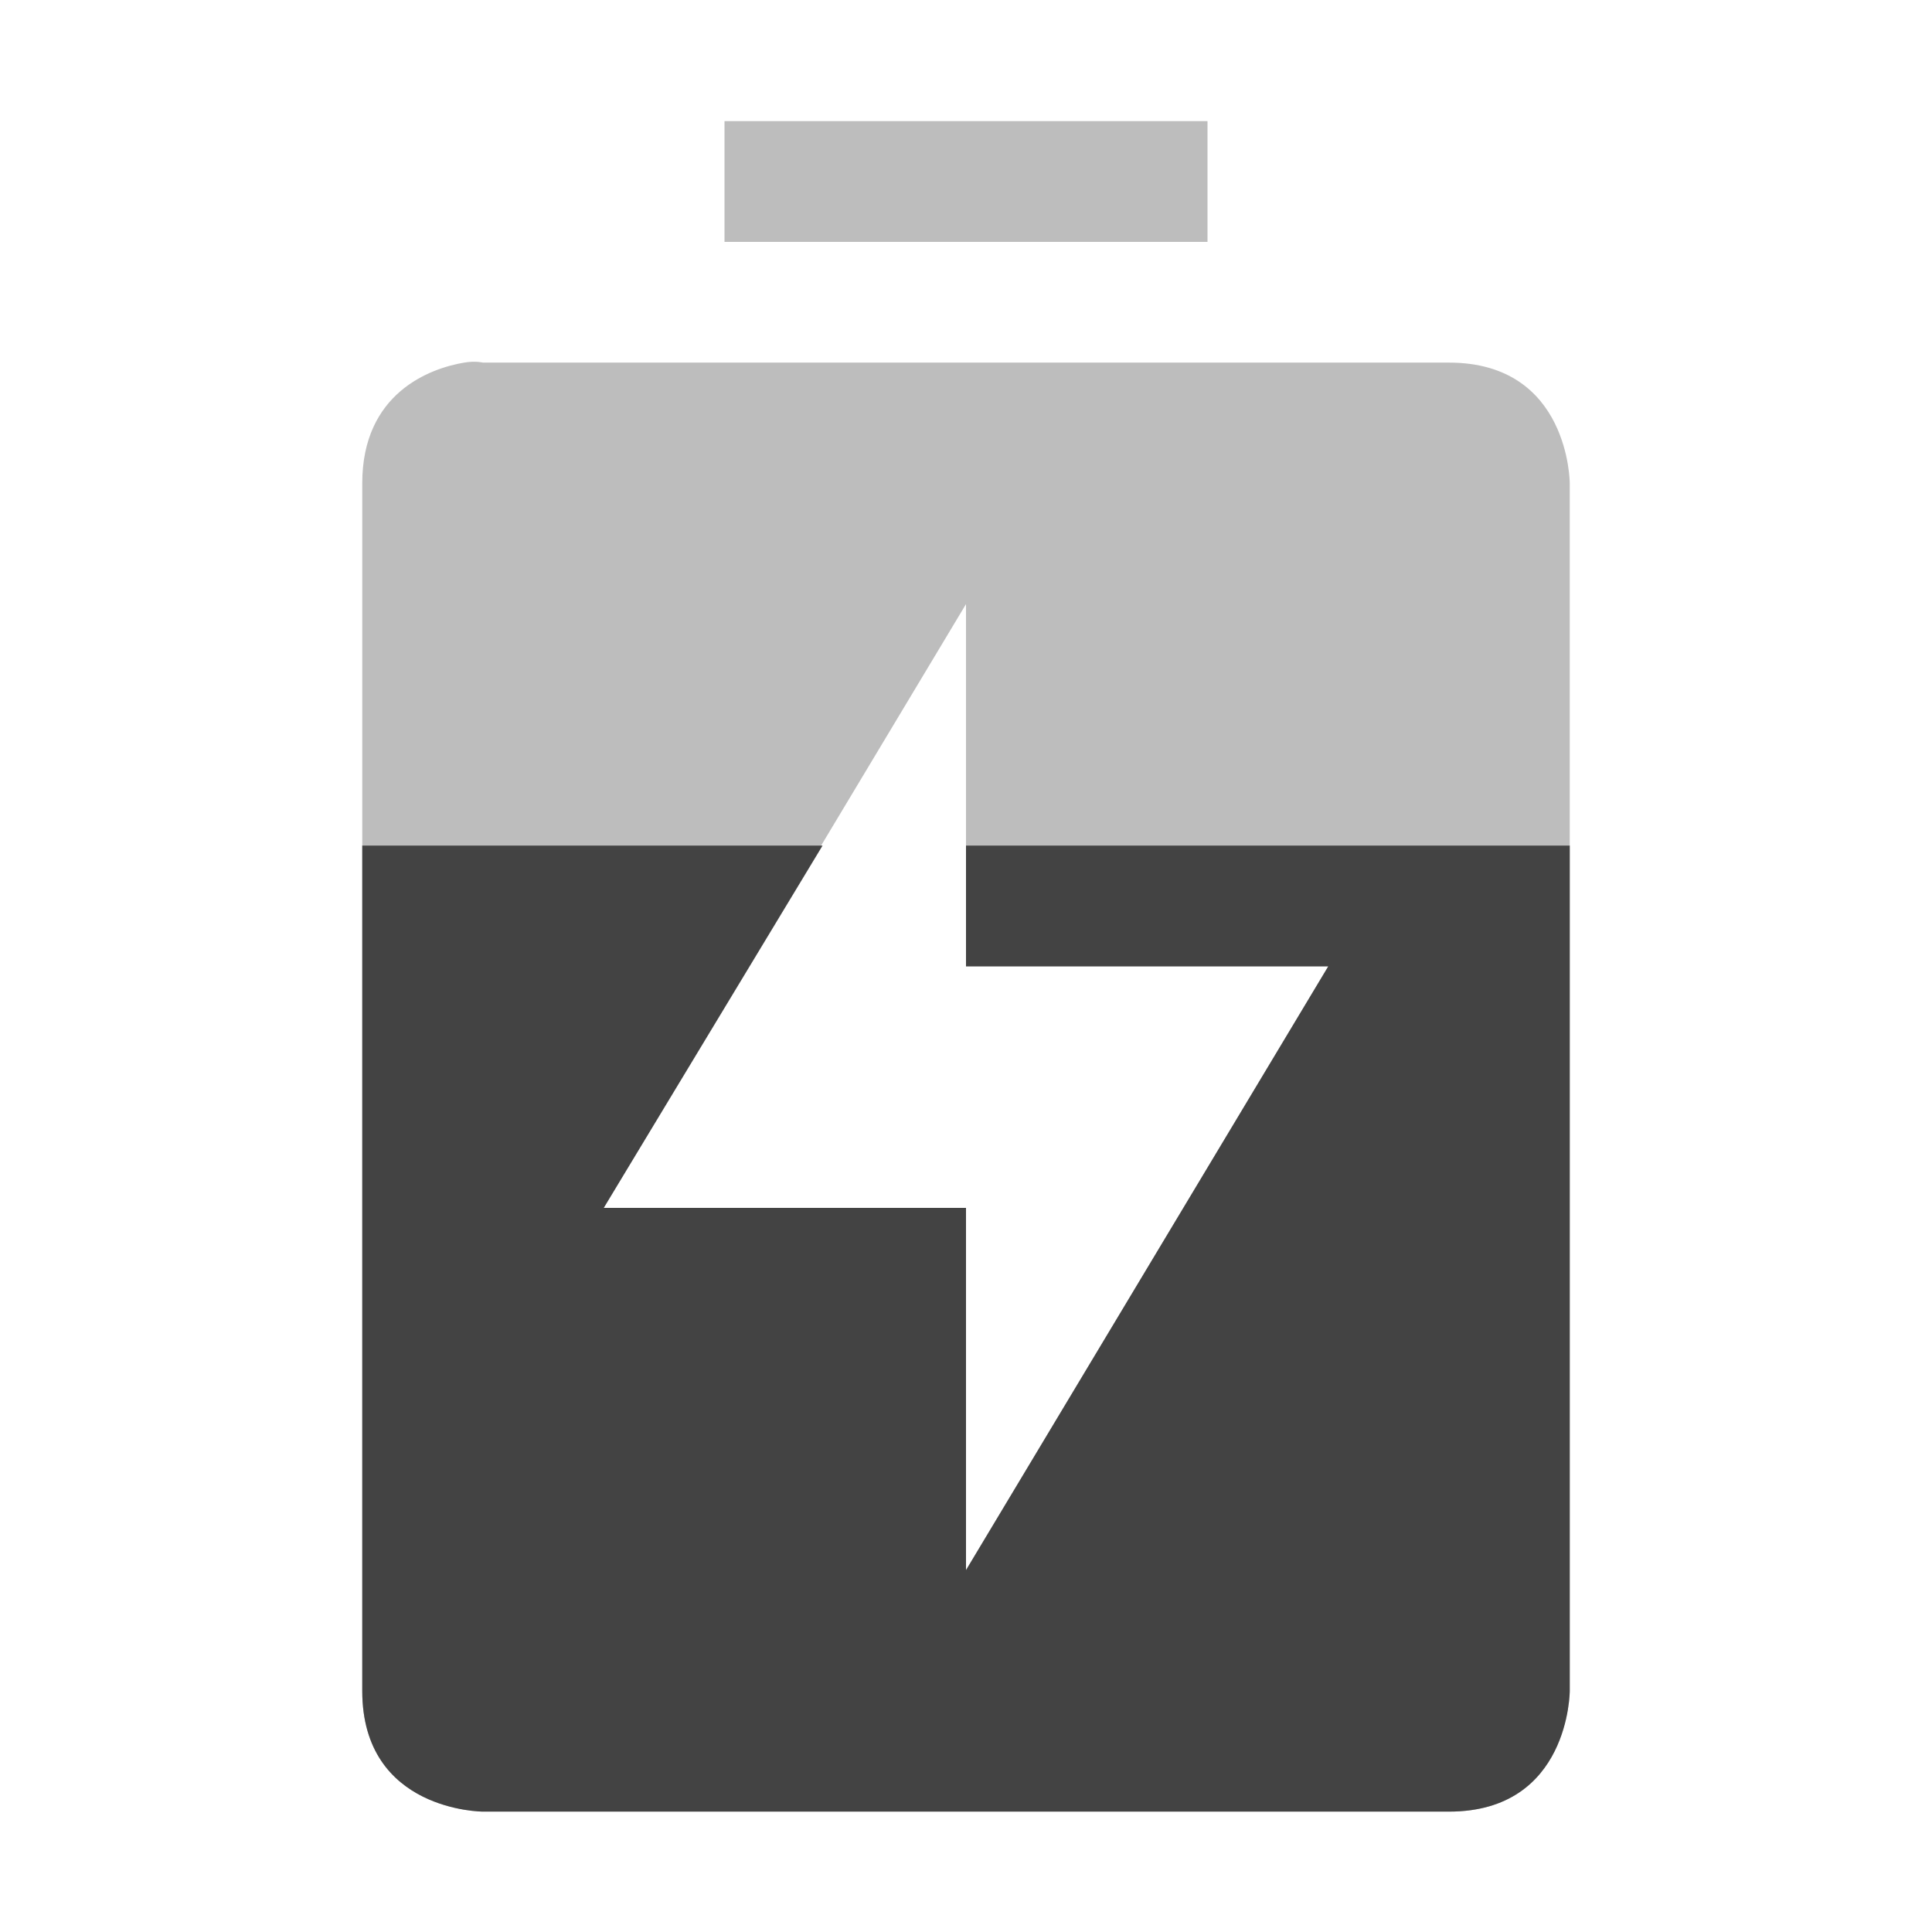<?xml version="1.0" encoding="UTF-8" standalone="no"?>
<svg
   xmlns:osb="http://www.openswatchbook.org/uri/2009/osb"
   xmlns:dc="http://purl.org/dc/elements/1.1/"
   xmlns:cc="http://creativecommons.org/ns#"
   xmlns:rdf="http://www.w3.org/1999/02/22-rdf-syntax-ns#"
   xmlns:svg="http://www.w3.org/2000/svg"
   xmlns="http://www.w3.org/2000/svg"
   width="16"
   version="1.1"
   style="enable-background:new"
   id="svg7384"
   height="16">
  <title
     id="title8473">Moka Symbolic Icon Theme</title>
  <defs
     id="defs7386">
    <linearGradient
       osb:paint="solid"
       id="linearGradient5606">
      <stop
         style="stop-color:#000000;stop-opacity:1;"
         offset="0"
         id="stop5608" />
    </linearGradient>
    <filter
       id="filter7554"
       color-interpolation-filters="sRGB">
      <feBlend
         mode="darken"
         in2="BackgroundImage"
         id="feBlend7556" />
    </filter>
  </defs>
  <g
     transform="translate(-421,368.003)"
     style="display:inline"
     id="layer9">
    <path
       style="fill:#444444;fill-opacity:1;stroke:none;display:inline;enable-background:new"
       id="path6091"
       d="m 424,-361 0,7 c 0,1 1,1 1,1 l 8,0 c 1,0 1,-1 1,-1 l 0,-7 -5,0 0,1 3,0 -3,5 0,-3 -3,0 1.812,-3 -3.812,0 z" />
    <path
       style="opacity:0.35;fill:#444444;fill-opacity:1;stroke:none;display:inline;enable-background:new"
       id="path7888"
       d="m 427,-367 0,1 4,0 0,-1 -4,0 z m -2.156,2 c -0.281,0.047 -0.844,0.25 -0.844,1 l 0,10 c 0,1 1,1 1,1 l 8,0 c 1,0 1,-1 1,-1 l 0,-10 c 0,0 0,-1 -1,-1 l -8,0 c 0,0 -0.062,-0.016 -0.156,0 z m 4.156,2 0,3 3,0 -3,5 0,-3 -3,0 3,-5 z" />
  </g>
  <g
     transform="translate(-421,368.003)"
     style="display:inline;filter:url(#filter7554)"
     id="layer10" />
  <g
     transform="translate(-180,-248.997)"
     style="display:inline"
     id="layer1" />
  <g
     transform="translate(-421,368.003)"
     style="display:inline"
     id="layer14" />
  <g
     transform="translate(-421,368.003)"
     style="display:inline"
     id="layer15" />
  <g
     transform="translate(-421,368.003)"
     style="display:inline"
     id="g71291" />
  <g
     transform="translate(-180,-98.997)"
     style="display:inline"
     id="layer2" />
  <g
     transform="translate(-180,-98.997)"
     style="display:inline"
     id="g6058" />
  <g
     transform="translate(-421,368.003)"
     style="display:inline"
     id="layer12" />
</svg>
